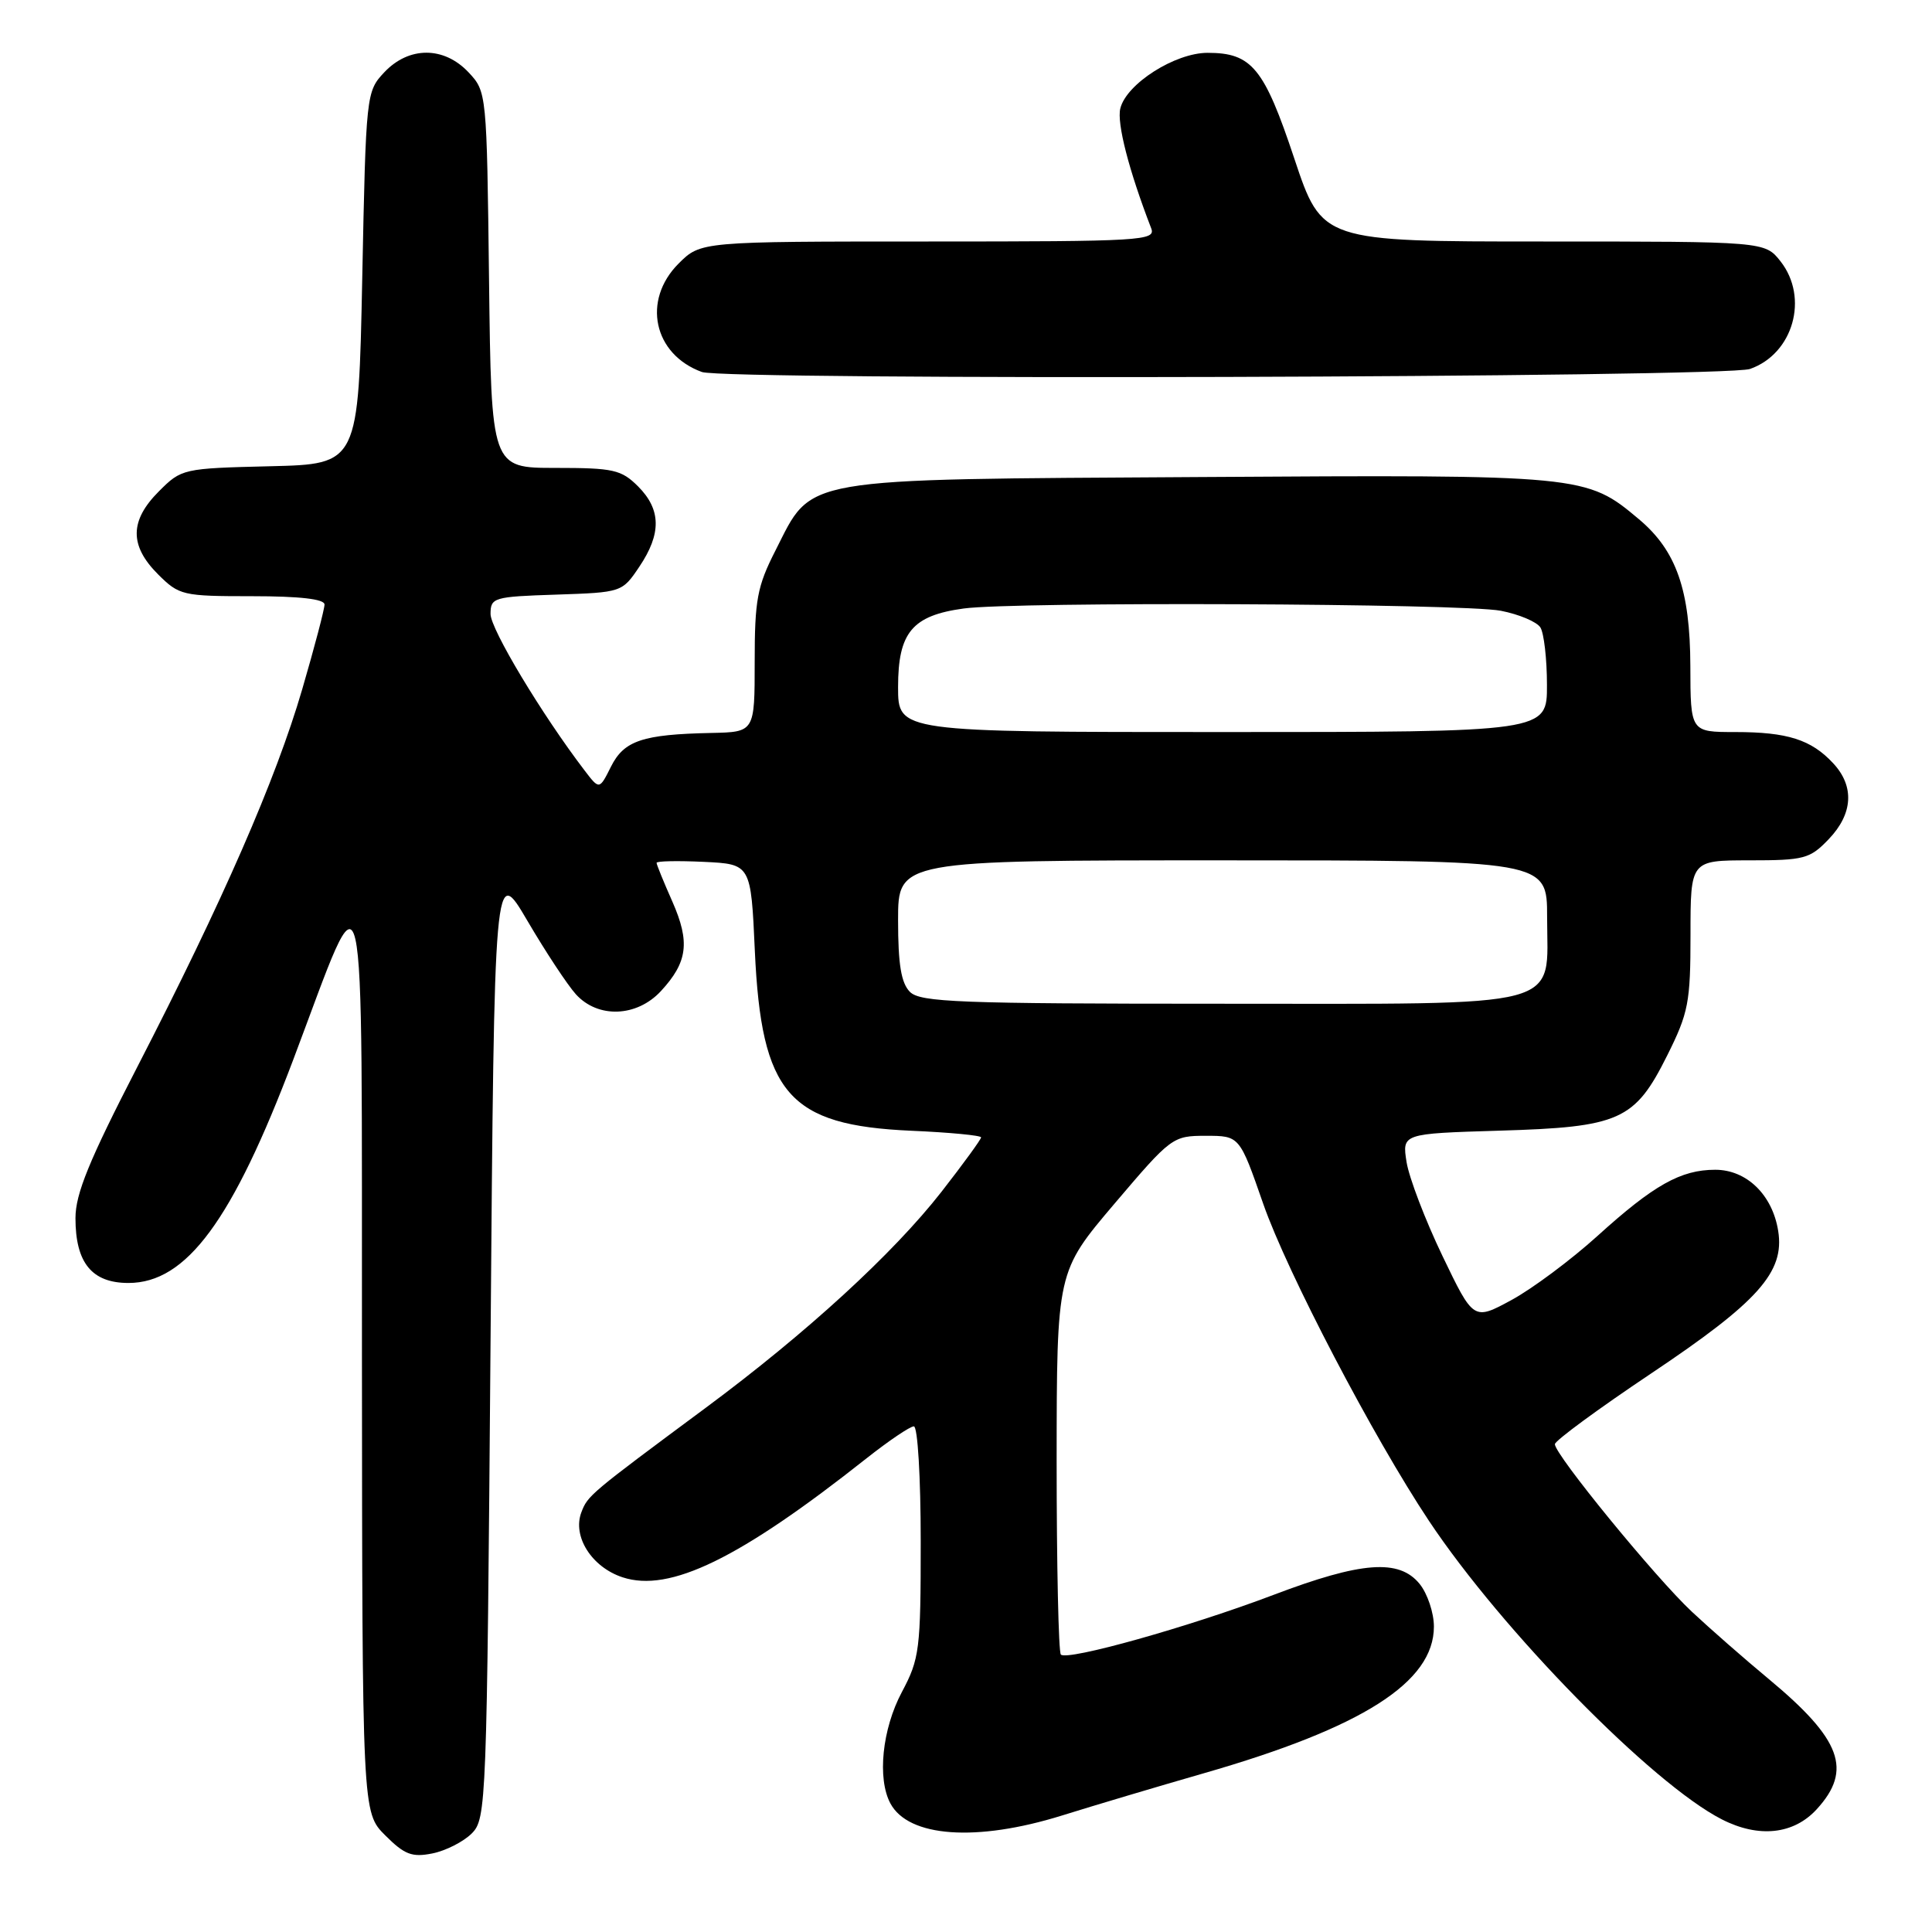 <?xml version="1.0" encoding="UTF-8" standalone="no"?>
<!DOCTYPE svg PUBLIC "-//W3C//DTD SVG 1.1//EN" "http://www.w3.org/Graphics/SVG/1.1/DTD/svg11.dtd" >
<svg xmlns="http://www.w3.org/2000/svg" xmlns:xlink="http://www.w3.org/1999/xlink" version="1.1" viewBox="0 0 256 256">
 <g >
 <path fill="currentColor"
d=" M 62.50 242.95 C 64.45 241.00 64.51 239.30 65.00 177.74 C 65.50 114.54 65.50 114.54 69.89 122.02 C 72.30 126.13 75.19 130.51 76.31 131.75 C 79.23 134.97 84.37 134.78 87.57 131.33 C 91.12 127.49 91.46 124.84 89.09 119.46 C 87.94 116.87 87.00 114.56 87.00 114.33 C 87.00 114.09 89.81 114.04 93.25 114.20 C 99.50 114.50 99.50 114.50 100.02 126.00 C 100.89 144.96 104.50 149.11 120.75 149.83 C 125.84 150.05 130.00 150.45 130.00 150.71 C 130.00 150.97 127.64 154.21 124.75 157.92 C 118.36 166.10 106.88 176.63 93.50 186.55 C 78.10 197.97 77.88 198.16 77.03 200.40 C 75.83 203.59 78.40 207.65 82.49 209.00 C 88.74 211.06 98.00 206.55 114.84 193.22 C 117.78 190.90 120.59 189.00 121.09 189.00 C 121.60 189.00 122.00 195.76 122.00 204.26 C 122.00 218.61 121.85 219.79 119.50 224.21 C 116.89 229.11 116.22 235.67 117.98 238.96 C 120.38 243.45 129.39 244.09 140.70 240.57 C 144.99 239.23 153.45 236.71 159.50 234.97 C 180.55 228.92 190.00 222.90 190.00 215.53 C 190.00 213.71 189.15 211.17 188.11 209.88 C 185.39 206.53 180.42 206.90 168.72 211.34 C 157.60 215.56 141.43 220.10 140.57 219.24 C 140.26 218.93 140.01 207.38 140.01 193.58 C 140.03 168.50 140.03 168.50 147.67 159.50 C 155.19 150.65 155.39 150.50 159.78 150.50 C 164.25 150.50 164.25 150.50 167.38 159.50 C 170.54 168.57 181.95 190.40 189.33 201.50 C 199.02 216.07 218.94 236.38 228.16 241.08 C 233.04 243.57 237.67 243.08 240.73 239.73 C 245.49 234.53 243.99 230.48 234.38 222.49 C 231.15 219.81 226.55 215.78 224.17 213.55 C 219.32 209.01 205.98 192.69 206.03 191.36 C 206.05 190.89 211.78 186.68 218.77 182.00 C 232.99 172.49 236.49 168.56 235.62 163.11 C 234.86 158.32 231.44 155.00 227.28 155.00 C 222.71 155.00 219.12 157.02 211.65 163.79 C 208.18 166.93 203.07 170.74 200.30 172.25 C 195.25 174.99 195.25 174.99 191.12 166.39 C 188.85 161.66 186.72 156.08 186.38 154.00 C 185.78 150.21 185.78 150.21 198.64 149.82 C 214.65 149.35 216.61 148.47 220.91 139.86 C 223.73 134.21 224.00 132.84 224.00 123.84 C 224.00 114.00 224.00 114.00 231.81 114.00 C 239.07 114.00 239.82 113.80 242.31 111.20 C 245.54 107.83 245.75 104.18 242.90 101.13 C 239.99 98.00 236.84 97.00 229.93 97.00 C 224.00 97.00 224.00 97.00 223.98 88.25 C 223.95 78.19 222.13 72.97 217.18 68.81 C 210.19 62.93 209.85 62.89 159.00 63.21 C 105.32 63.54 107.74 63.13 102.75 72.95 C 100.33 77.70 100.00 79.49 100.00 87.68 C 100.00 97.00 100.00 97.00 94.25 97.12 C 85.14 97.31 82.69 98.13 80.96 101.58 C 79.42 104.66 79.42 104.66 77.46 102.09 C 71.81 94.69 65.00 83.36 65.00 81.36 C 65.00 79.18 65.39 79.06 73.71 78.79 C 82.38 78.50 82.44 78.48 84.71 75.10 C 87.66 70.72 87.61 67.52 84.55 64.45 C 82.32 62.23 81.28 62.00 73.59 62.00 C 65.10 62.00 65.10 62.00 64.80 37.08 C 64.50 12.27 64.49 12.15 62.08 9.58 C 58.82 6.12 54.18 6.12 50.92 9.58 C 48.53 12.13 48.49 12.41 48.00 36.83 C 47.50 61.50 47.50 61.50 35.80 61.78 C 24.24 62.06 24.05 62.10 21.05 65.11 C 17.18 68.98 17.14 72.29 20.92 76.08 C 23.75 78.90 24.17 79.00 33.42 79.00 C 39.73 79.00 43.00 79.38 43.00 80.10 C 43.00 80.71 41.67 85.77 40.04 91.35 C 36.55 103.30 29.51 119.41 18.19 141.38 C 11.81 153.76 10.00 158.18 10.00 161.41 C 10.00 167.34 12.18 170.00 17.02 170.00 C 24.71 170.00 30.80 161.74 38.87 140.38 C 48.71 114.30 47.91 110.80 47.96 179.83 C 48.00 240.15 48.00 240.15 51.04 243.19 C 53.60 245.75 54.59 246.13 57.29 245.59 C 59.05 245.24 61.39 244.05 62.50 242.95 Z  M 231.88 48.89 C 237.61 46.89 239.72 39.46 235.93 34.63 C 233.85 32.00 233.85 32.00 204.51 32.00 C 175.17 32.00 175.17 32.00 171.50 21.00 C 167.50 8.99 165.87 7.00 160.01 7.00 C 155.70 7.00 149.26 11.10 148.45 14.36 C 147.96 16.30 149.58 22.59 152.54 30.25 C 153.17 31.89 151.37 32.00 123.03 32.00 C 92.85 32.00 92.85 32.00 89.92 34.92 C 85.05 39.79 86.58 46.95 93.00 49.29 C 96.08 50.42 228.60 50.04 231.88 48.89 Z  M 120.57 131.43 C 119.41 130.26 119.00 127.80 119.00 121.93 C 119.00 114.00 119.00 114.00 162.00 114.00 C 205.00 114.00 205.00 114.00 205.00 121.50 C 205.00 133.84 208.19 133.00 161.57 133.00 C 127.06 133.00 121.95 132.80 120.57 131.43 Z  M 119.00 91.04 C 119.00 83.81 120.87 81.56 127.69 80.63 C 134.48 79.70 193.79 79.95 198.87 80.93 C 201.28 81.40 203.63 82.39 204.11 83.14 C 204.58 83.89 204.98 87.31 204.98 90.75 C 205.00 97.00 205.00 97.00 162.00 97.00 C 119.00 97.00 119.00 97.00 119.00 91.04 Z "/>
</g>
</svg>